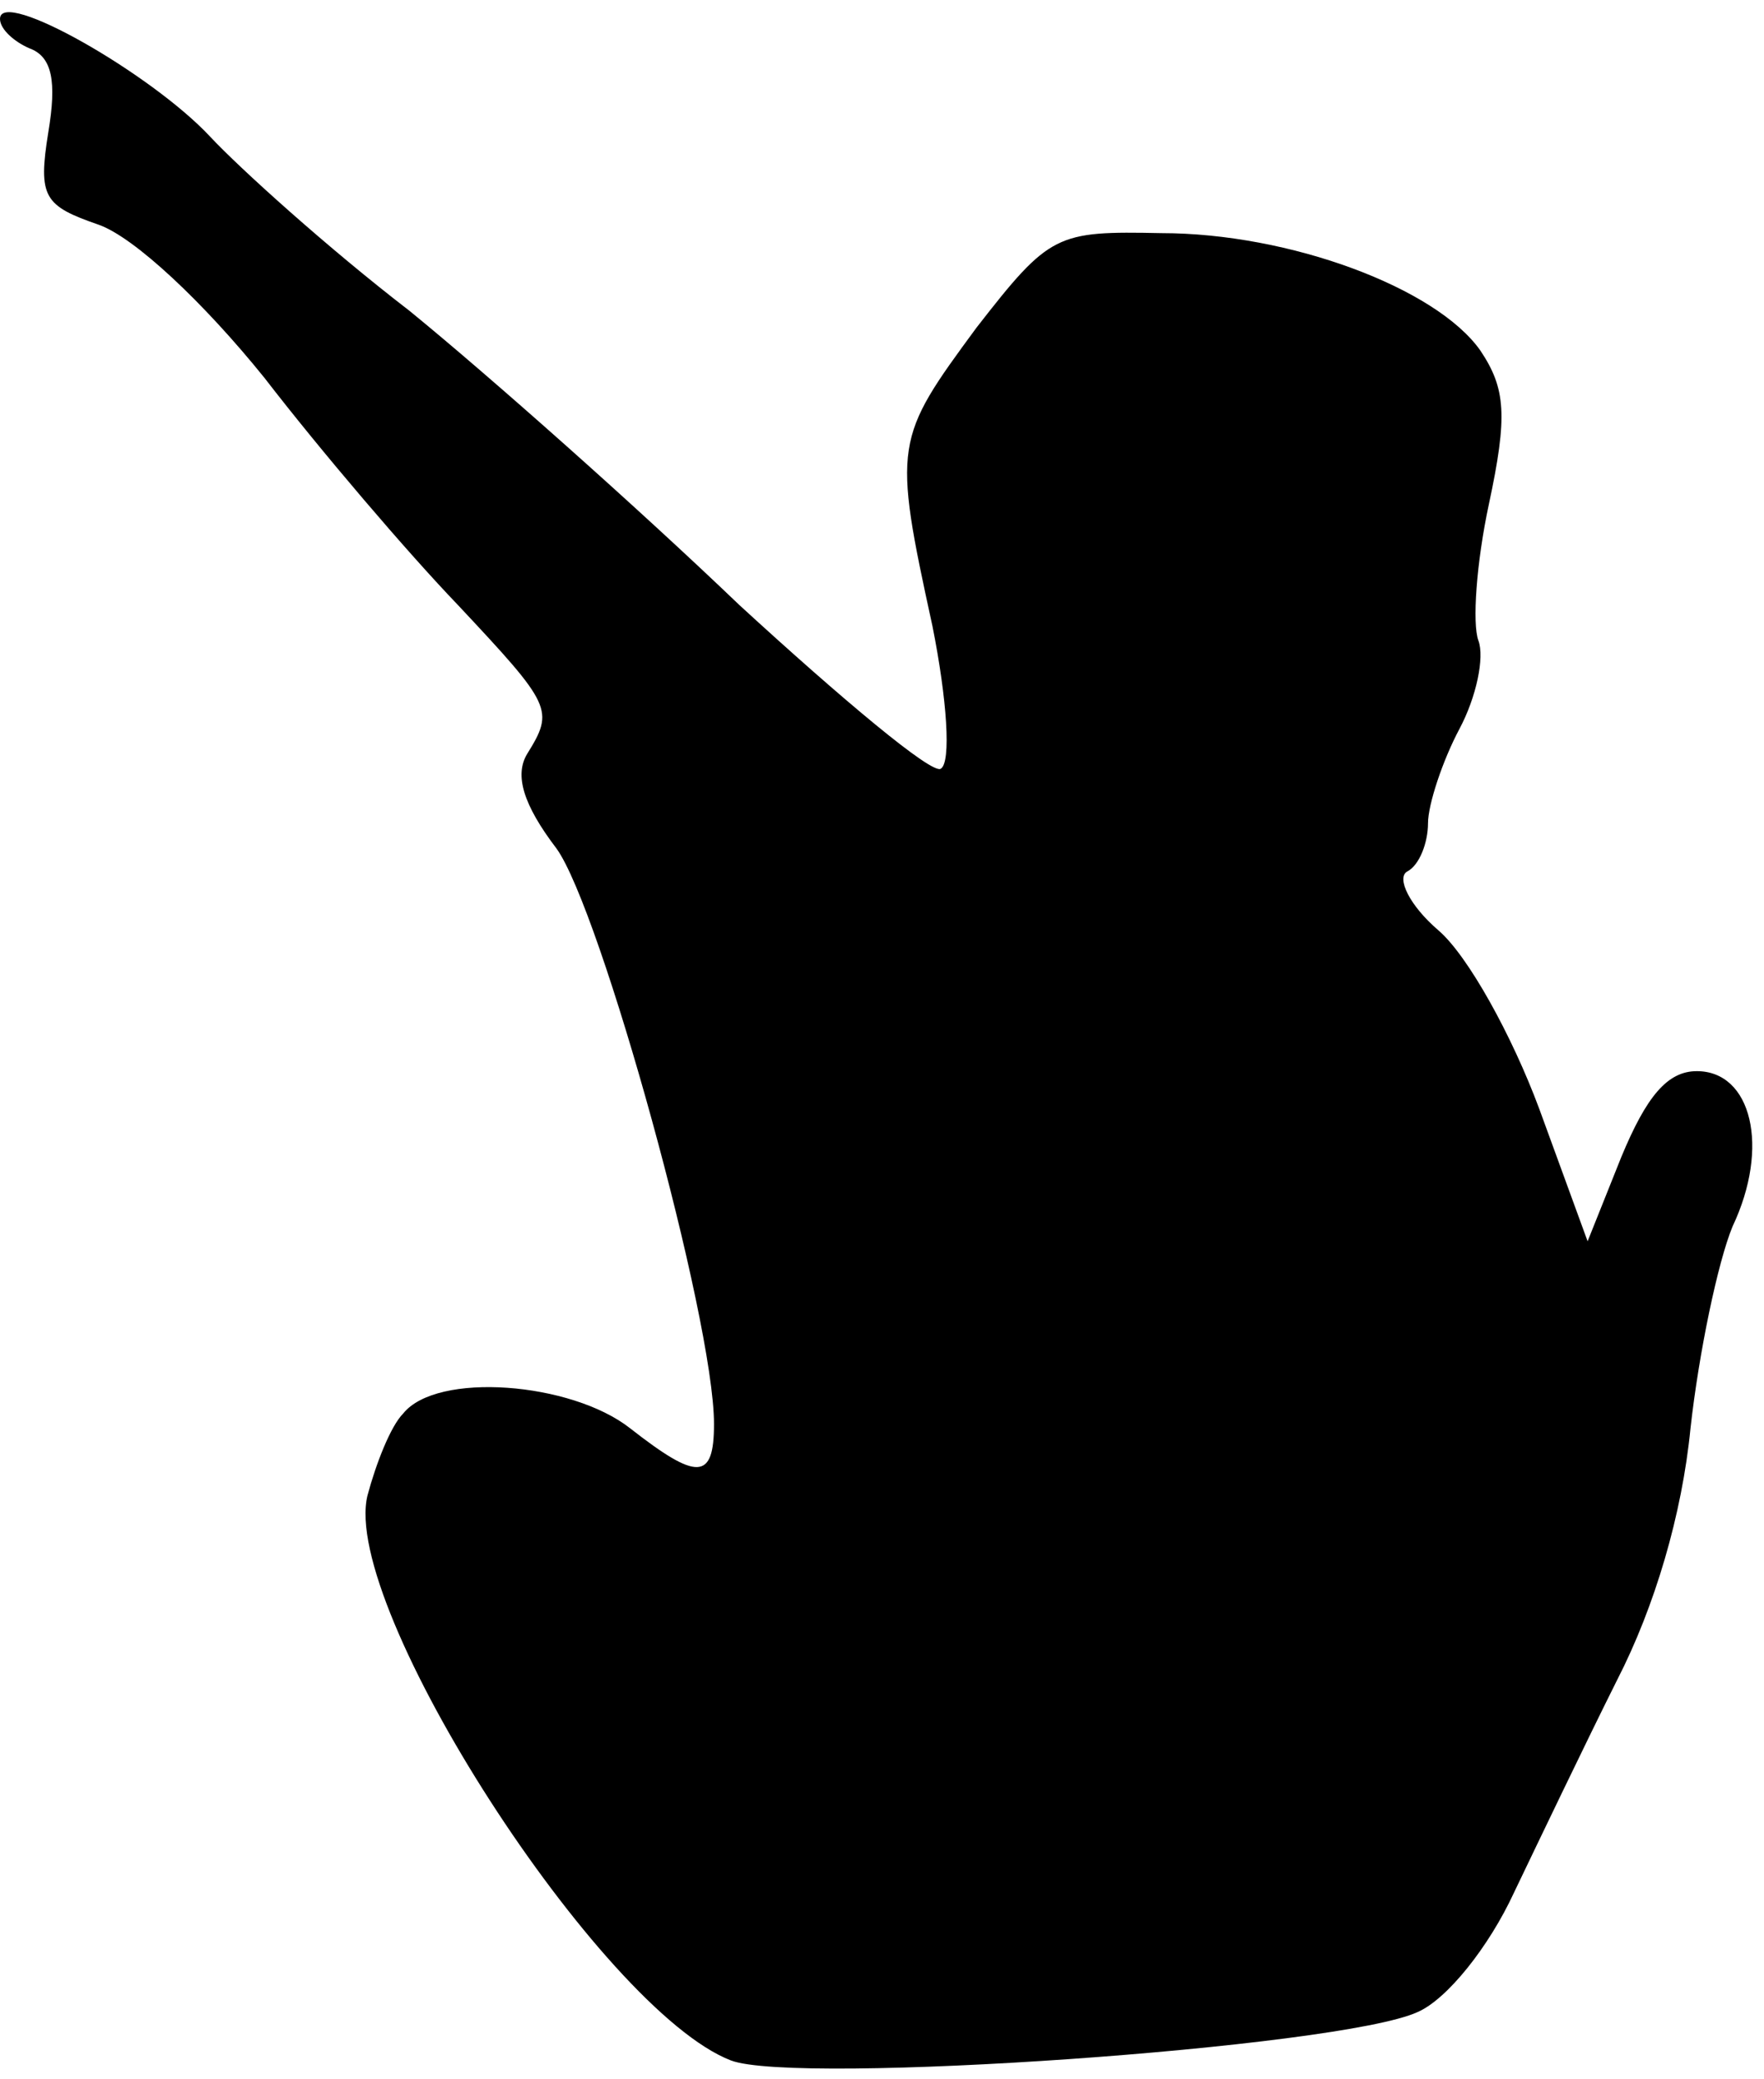 <?xml version="1.0" standalone="no"?>
<!DOCTYPE svg PUBLIC "-//W3C//DTD SVG 20010904//EN"
 "http://www.w3.org/TR/2001/REC-SVG-20010904/DTD/svg10.dtd">
<svg version="1.0" xmlns="http://www.w3.org/2000/svg"
 width="84pt" height="99pt" viewBox="0 0 84 99"
 preserveAspectRatio="xMidYMid meet">
<g transform="translate(0,99) scale(0.1,-0.1)"
fill="#000000" stroke="none">
<path fill="#000000" stroke="none" d="M0 981 c0 -5 7 -11 14 -14 11 -4 13
-16 9 -40 -5 -31 -2 -35 24 -44 17 -6 50 -37 79 -73 27 -35 68 -83 92 -108 45
-48 46 -50 33 -71 -6 -10 -2 -24 14 -45 21 -29 75 -224 75 -274 0 -27 -8 -27
-40 -2 -28 22 -92 27 -108 7 -6 -6 -13 -24 -17 -39 -13 -53 111 -245 173 -269
31 -12 290 6 327 23 14 6 34 31 46 57 12 25 34 71 49 101 18 35 31 79 35 120
4 36 13 79 20 96 18 38 9 74 -17 74 -14 0 -24 -12 -36 -41 l-16 -40 -23 63
c-13 35 -34 73 -48 85 -14 12 -20 25 -15 28 6 3 10 14 10 23 0 9 7 30 15 45 8
15 12 34 9 42 -3 8 -1 37 5 65 9 42 8 55 -4 73 -21 30 -91 56 -152 56 -50 1
-53 0 -88 -45 -39 -53 -40 -55 -21 -142 7 -35 9 -65 4 -68 -4 -3 -47 33 -96
78 -48 46 -119 109 -157 140 -39 30 -81 68 -95 83 -28 30 -100 71 -100 56z"/>
</g>
</svg>

